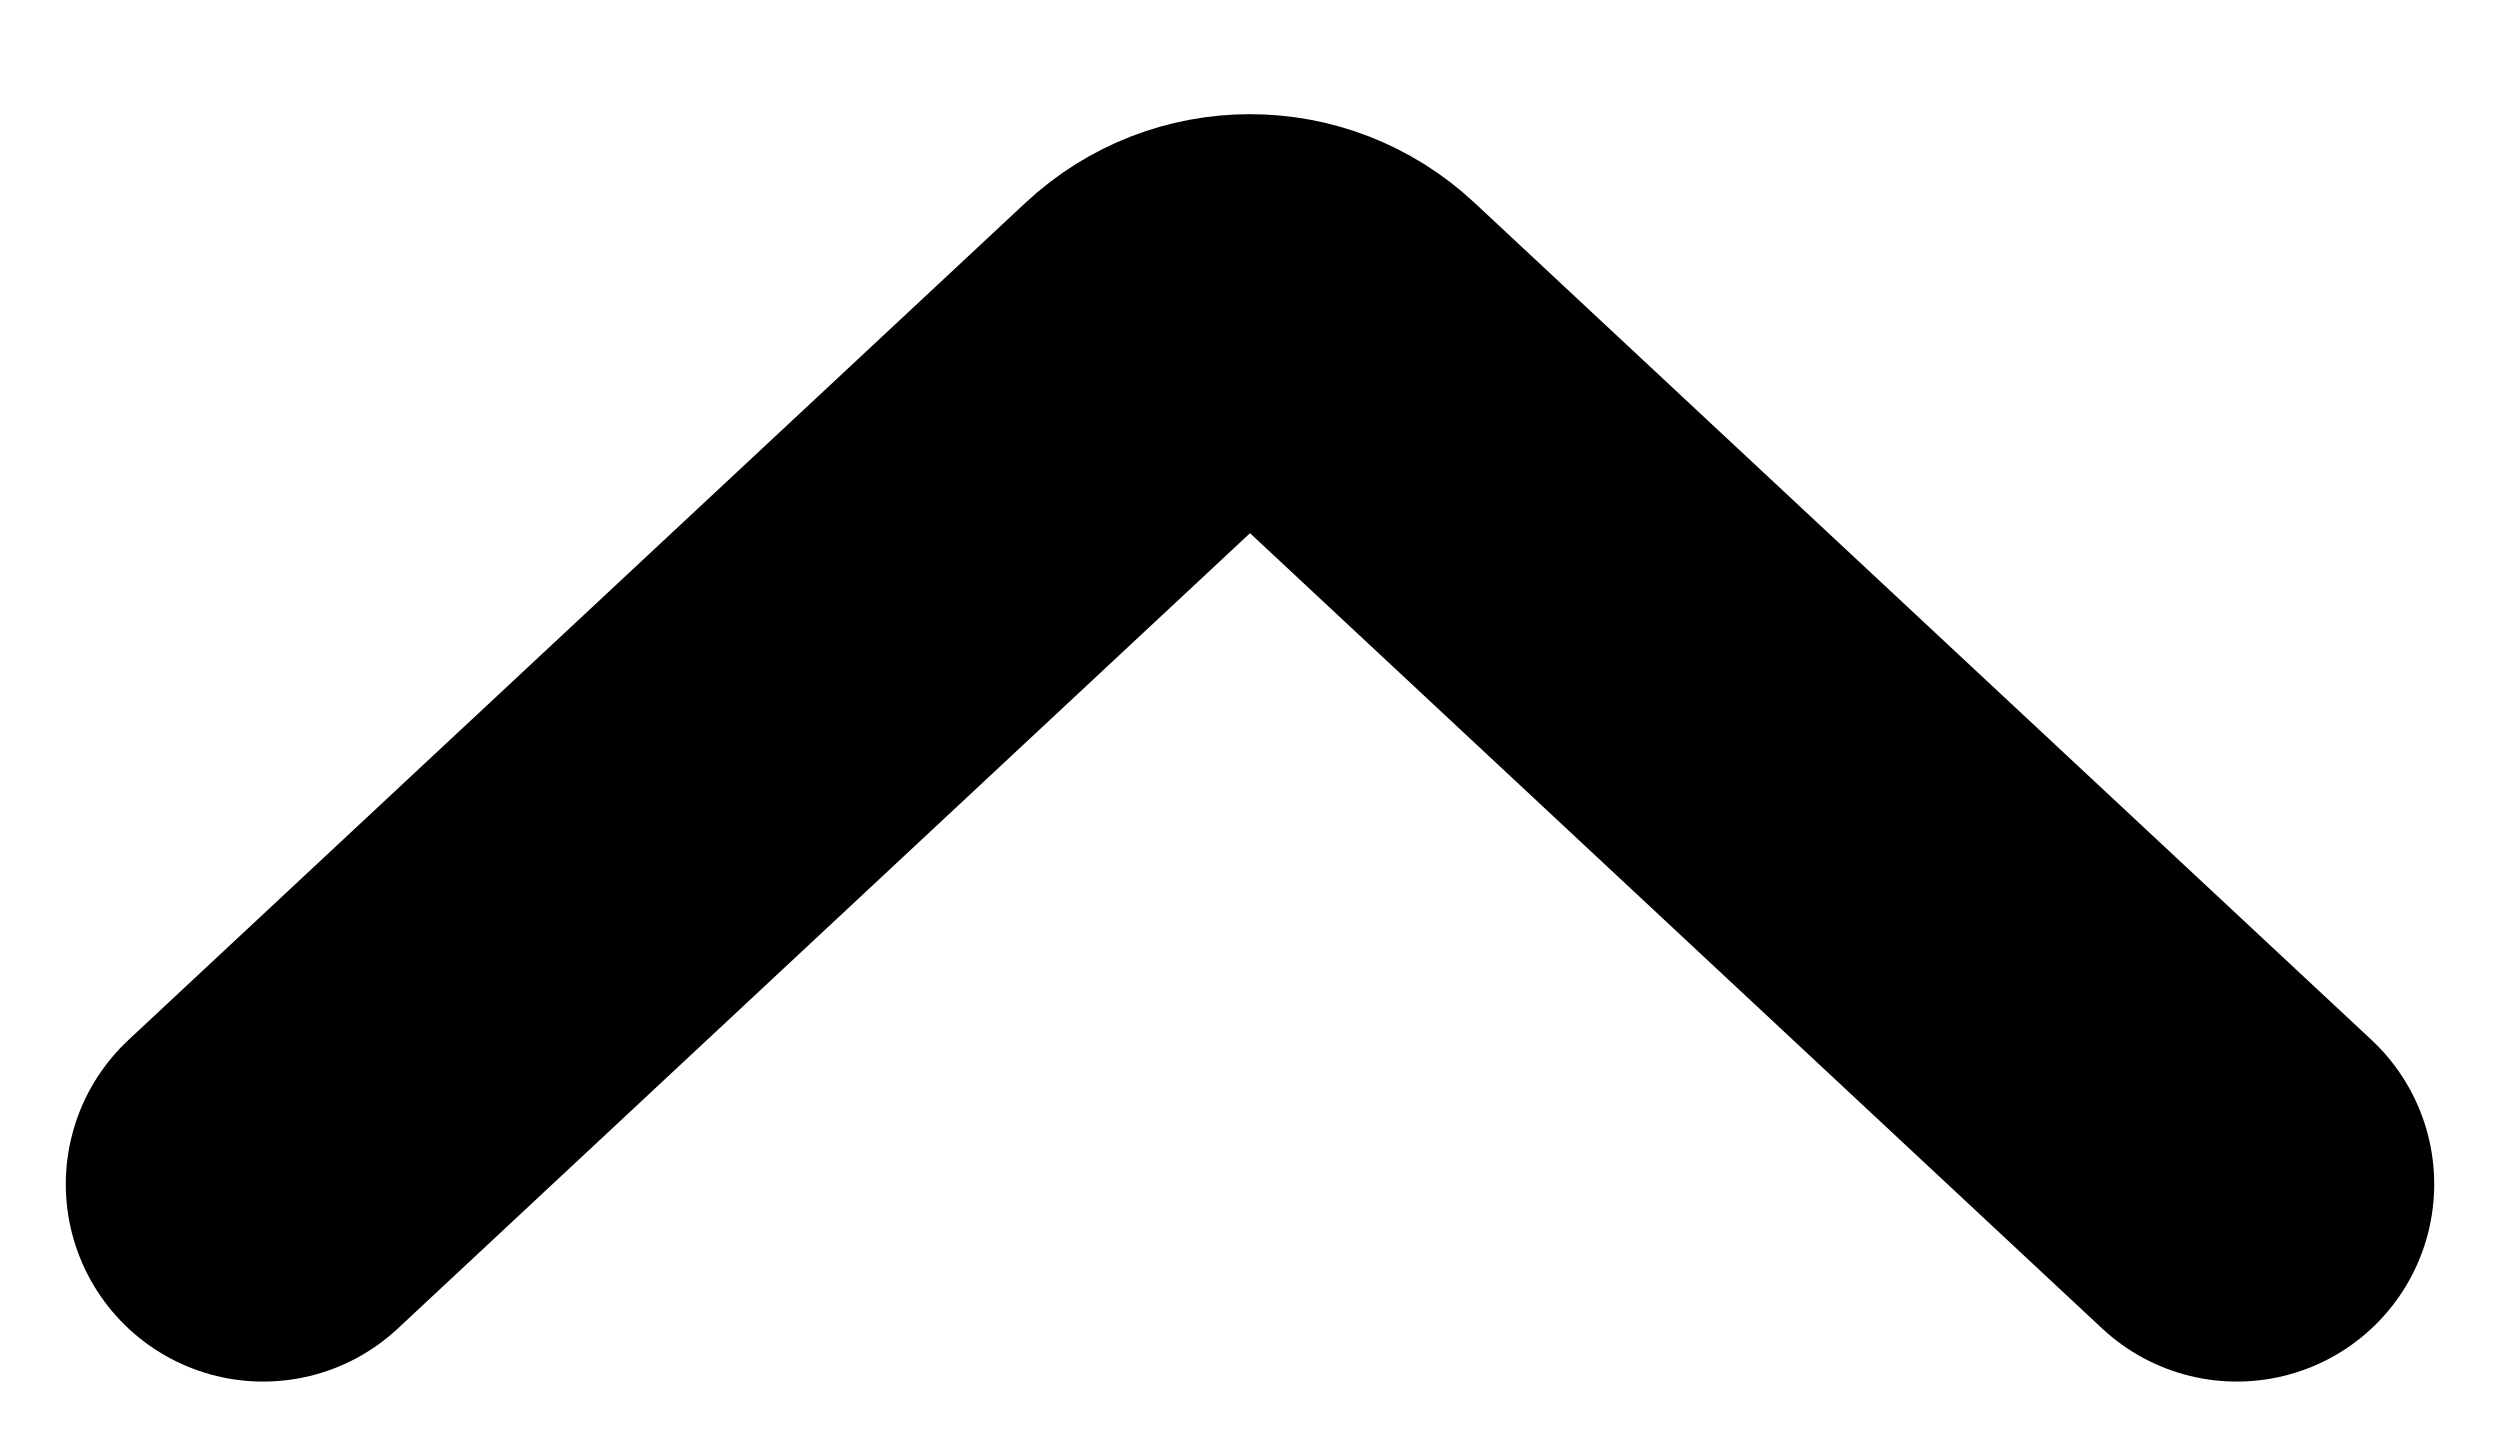 <svg width="19" height="11" viewBox="0 0 19 11" fill="none" xmlns="http://www.w3.org/2000/svg">
<path d="M17 9L10.182 2.637C9.798 2.278 9.202 2.278 8.818 2.637L2 9" stroke="black" stroke-width="3" stroke-linecap="round" stroke-linejoin="round"/>
</svg>
